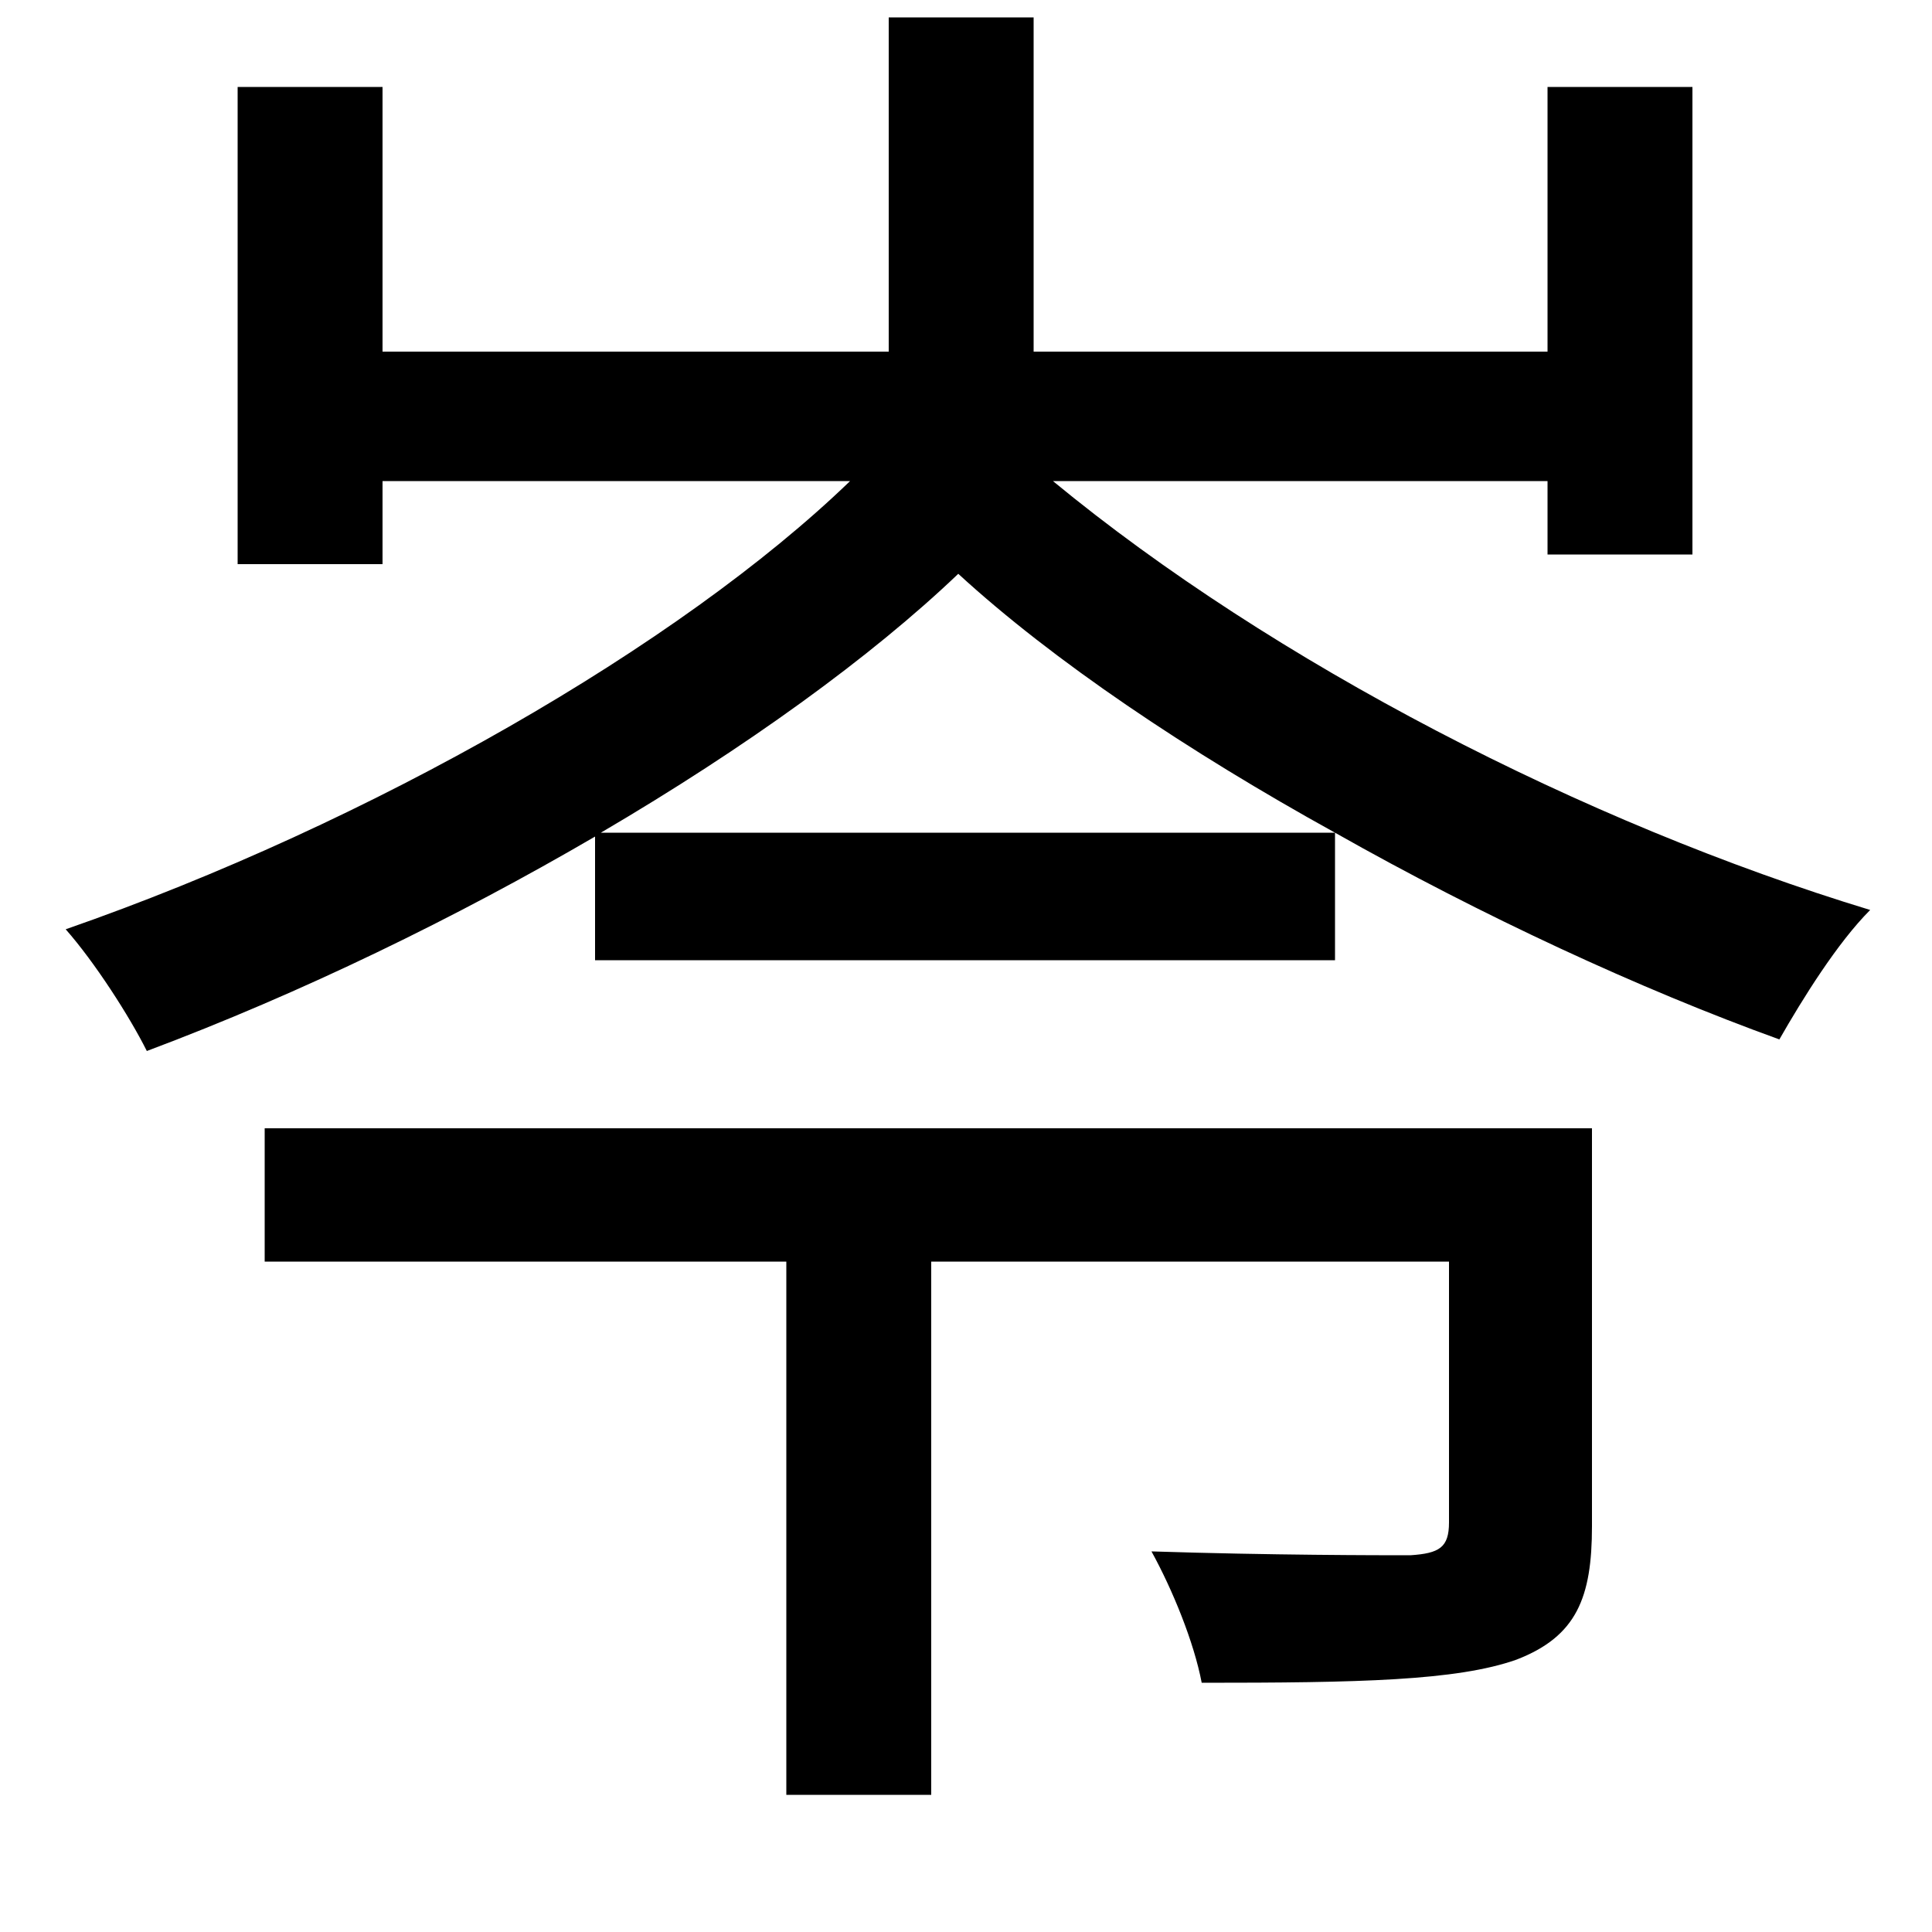 <svg xmlns="http://www.w3.org/2000/svg"
    viewBox="0 0 1000 1000">
  <!--
© 2014-2021 Adobe (http://www.adobe.com/).
Noto is a trademark of Google Inc.
This Font Software is licensed under the SIL Open Font License, Version 1.1. This Font Software is distributed on an "AS IS" BASIS, WITHOUT WARRANTIES OR CONDITIONS OF ANY KIND, either express or implied. See the SIL Open Font License for the specific language, permissions and limitations governing your use of this Font Software.
http://scripts.sil.org/OFL
  -->
<path d="M496 297C545 342 615 389 691 431 767 474 849 512 921 538 933 517 951 488 968 471 820 426 659 343 545 249L801 249 801 287 876 287 876 45 801 45 801 182 535 182 535 9 460 9 460 182 198 182 198 45 123 45 123 292 198 292 198 249 440 249C352 334 192 426 34 481 49 498 67 526 76 544 156 514 236 475 308 433L308 497 691 497 691 431 311 431C386 387 451 340 496 297ZM137 584L137 653 407 653 407 929 482 929 482 653 750 653 750 788C750 801 745 804 730 805 714 805 658 805 596 803 607 823 618 850 622 871 703 871 754 870 785 859 816 847 824 827 824 790L824 584Z"/>
</svg>